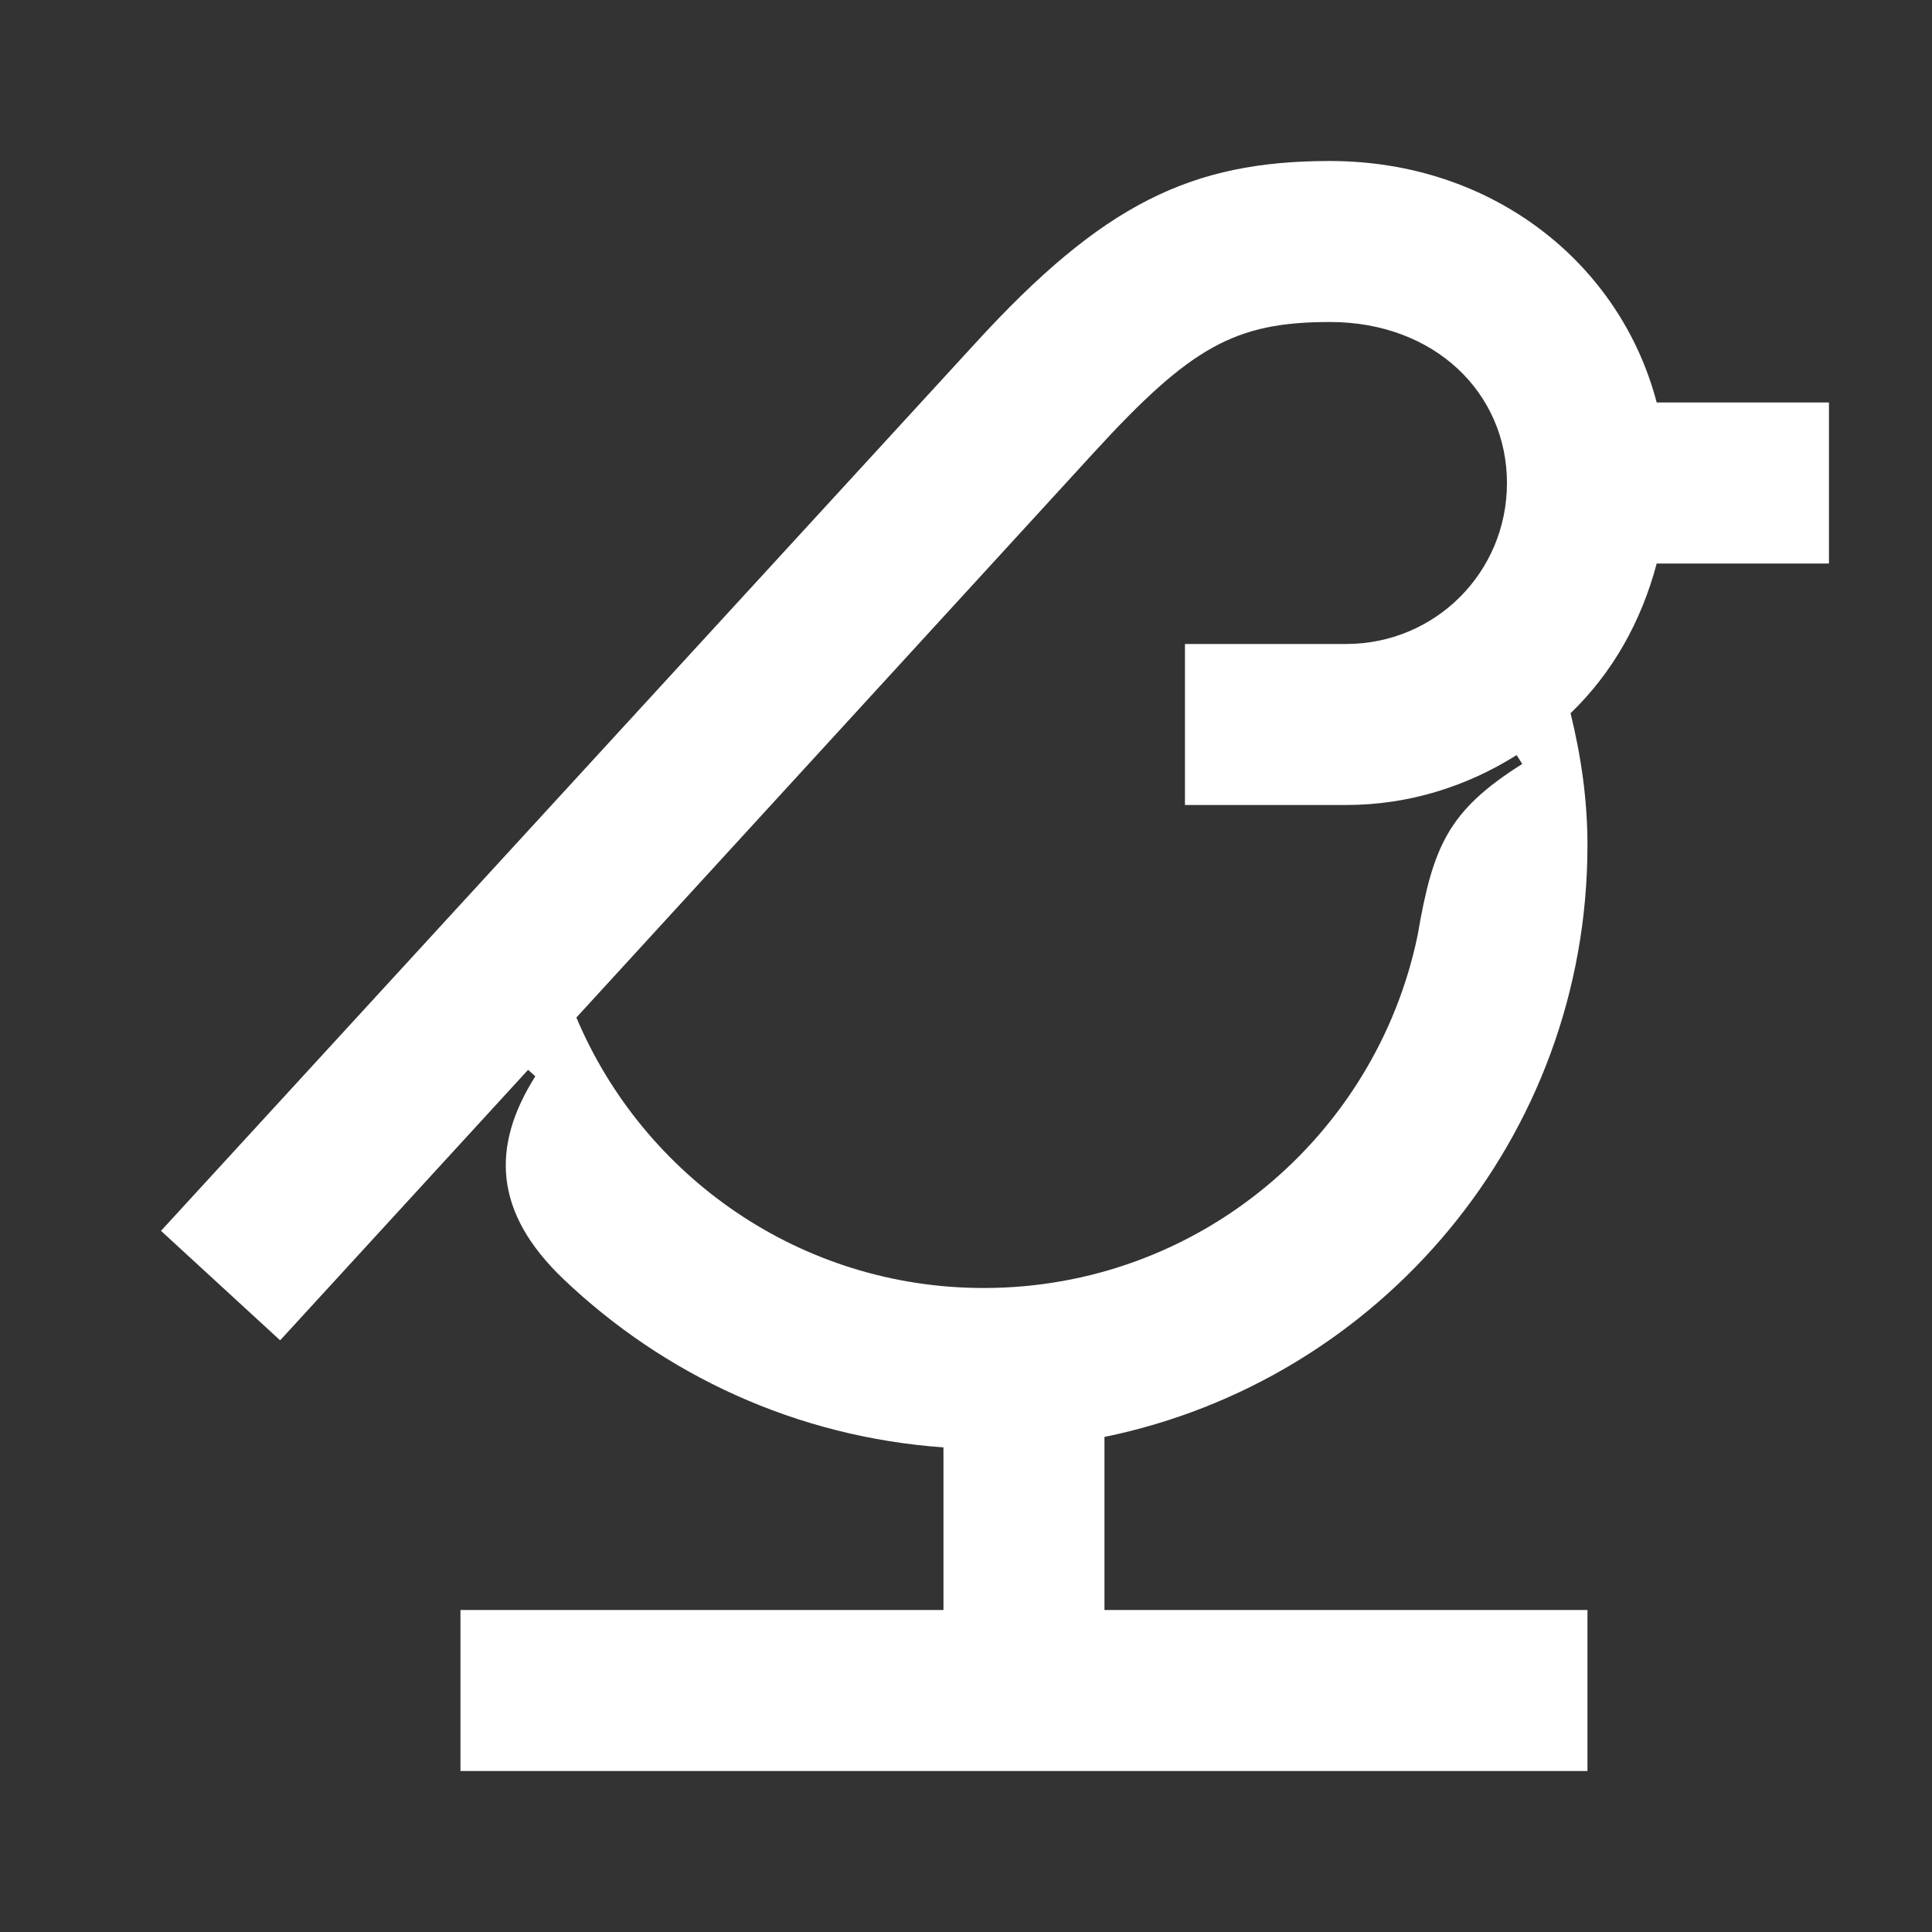 <svg width="24" height="24" viewBox="0 0 24 24" fill="none" xmlns="http://www.w3.org/2000/svg">
<rect x="0" y="0" width="24" height="24" fill="#333333" stroke="none"/>
<path d="M20.58 7H22.72V5H20.58C20.13 3.28 18.55 2 16.52 2C14.8 2 13.7 2.53 12.11 4.27L2 15.29L3.48 16.65L6.56 13.29L6.65 13.37C6.1 14.24 6.13 15.06 7 15.89C8.25 17.08 9.89 17.85 11.72 17.98V20H5.72V22H19.72V20H13.72V17.85C17.14 17.15 19.72 14.13 19.72 10.5C19.72 9.93 19.64 9.39 19.51 8.86C20.03 8.36 20.39 7.72 20.58 7ZM18.91 9.49C17.99 10.07 17.8 10.51 17.61 11.62C17.09 14.12 14.88 16 12.22 16C9.94 16 7.99 14.61 7.16 12.64L13.59 5.62C14.79 4.31 15.34 4 16.52 4C17.83 4 18.72 4.89 18.72 6C18.72 7.11 17.83 8 16.72 8H14.72V10H16.72C17.5 10 18.22 9.77 18.84 9.38L18.91 9.49Z" fill="white"/>
</svg>
